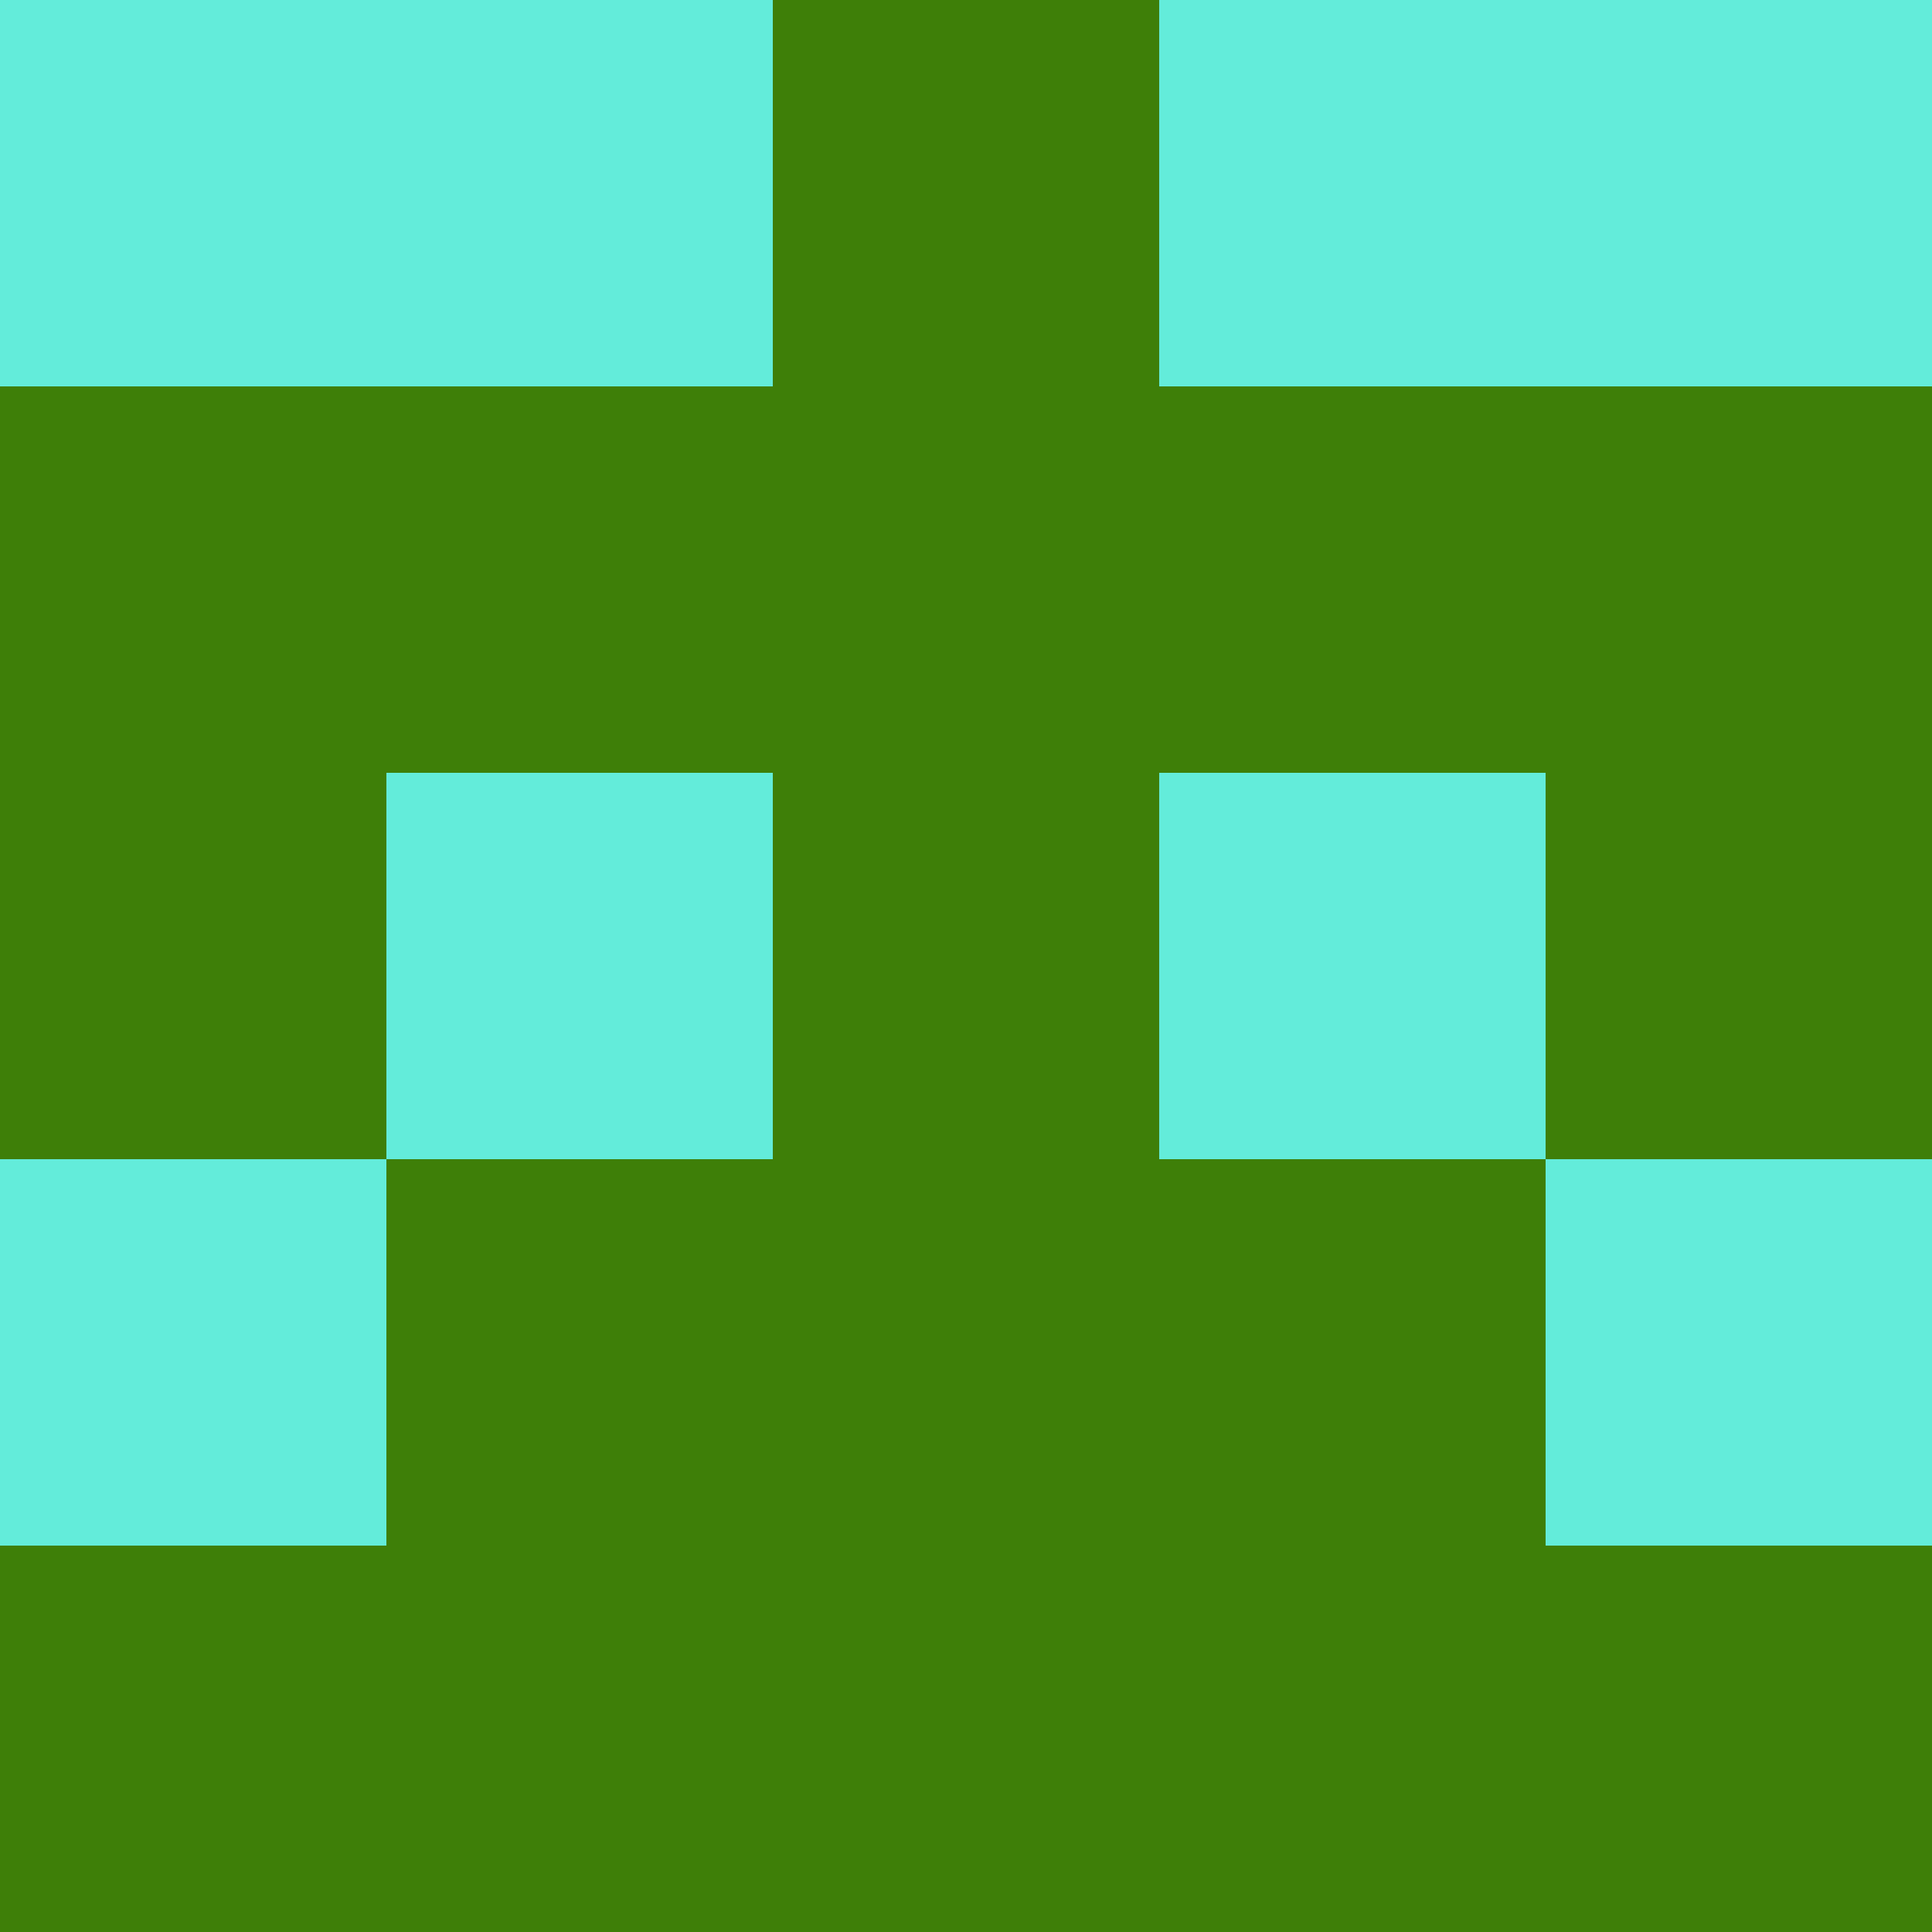 <?xml version="1.0" encoding="utf-8"?>
<!DOCTYPE svg PUBLIC "-//W3C//DTD SVG 20010904//EN"
        "http://www.w3.org/TR/2001/REC-SVG-20010904/DTD/svg10.dtd">

<svg viewBox="0 0 5 5"
     xmlns="http://www.w3.org/2000/svg"
     xmlns:xlink="http://www.w3.org/1999/xlink">

            <rect x ="0" y="0"
          width="1" height="1"
          fill="#63ECDA"></rect>
        <rect x ="4" y="0"
          width="1" height="1"
          fill="#63ECDA"></rect>
        <rect x ="1" y="0"
          width="1" height="1"
          fill="#63ECDA"></rect>
        <rect x ="3" y="0"
          width="1" height="1"
          fill="#63ECDA"></rect>
        <rect x ="2" y="0"
          width="1" height="1"
          fill="#3E7F08"></rect>
                <rect x ="0" y="1"
          width="1" height="1"
          fill="#3E7F08"></rect>
        <rect x ="4" y="1"
          width="1" height="1"
          fill="#3E7F08"></rect>
        <rect x ="1" y="1"
          width="1" height="1"
          fill="#3E7F08"></rect>
        <rect x ="3" y="1"
          width="1" height="1"
          fill="#3E7F08"></rect>
        <rect x ="2" y="1"
          width="1" height="1"
          fill="#3E7F08"></rect>
                <rect x ="0" y="2"
          width="1" height="1"
          fill="#3E7F08"></rect>
        <rect x ="4" y="2"
          width="1" height="1"
          fill="#3E7F08"></rect>
        <rect x ="1" y="2"
          width="1" height="1"
          fill="#63ECDA"></rect>
        <rect x ="3" y="2"
          width="1" height="1"
          fill="#63ECDA"></rect>
        <rect x ="2" y="2"
          width="1" height="1"
          fill="#3E7F08"></rect>
                <rect x ="0" y="3"
          width="1" height="1"
          fill="#63ECDA"></rect>
        <rect x ="4" y="3"
          width="1" height="1"
          fill="#63ECDA"></rect>
        <rect x ="1" y="3"
          width="1" height="1"
          fill="#3E7F08"></rect>
        <rect x ="3" y="3"
          width="1" height="1"
          fill="#3E7F08"></rect>
        <rect x ="2" y="3"
          width="1" height="1"
          fill="#3E7F08"></rect>
                <rect x ="0" y="4"
          width="1" height="1"
          fill="#3E7F08"></rect>
        <rect x ="4" y="4"
          width="1" height="1"
          fill="#3E7F08"></rect>
        <rect x ="1" y="4"
          width="1" height="1"
          fill="#3E7F08"></rect>
        <rect x ="3" y="4"
          width="1" height="1"
          fill="#3E7F08"></rect>
        <rect x ="2" y="4"
          width="1" height="1"
          fill="#3E7F08"></rect>
        </svg>

